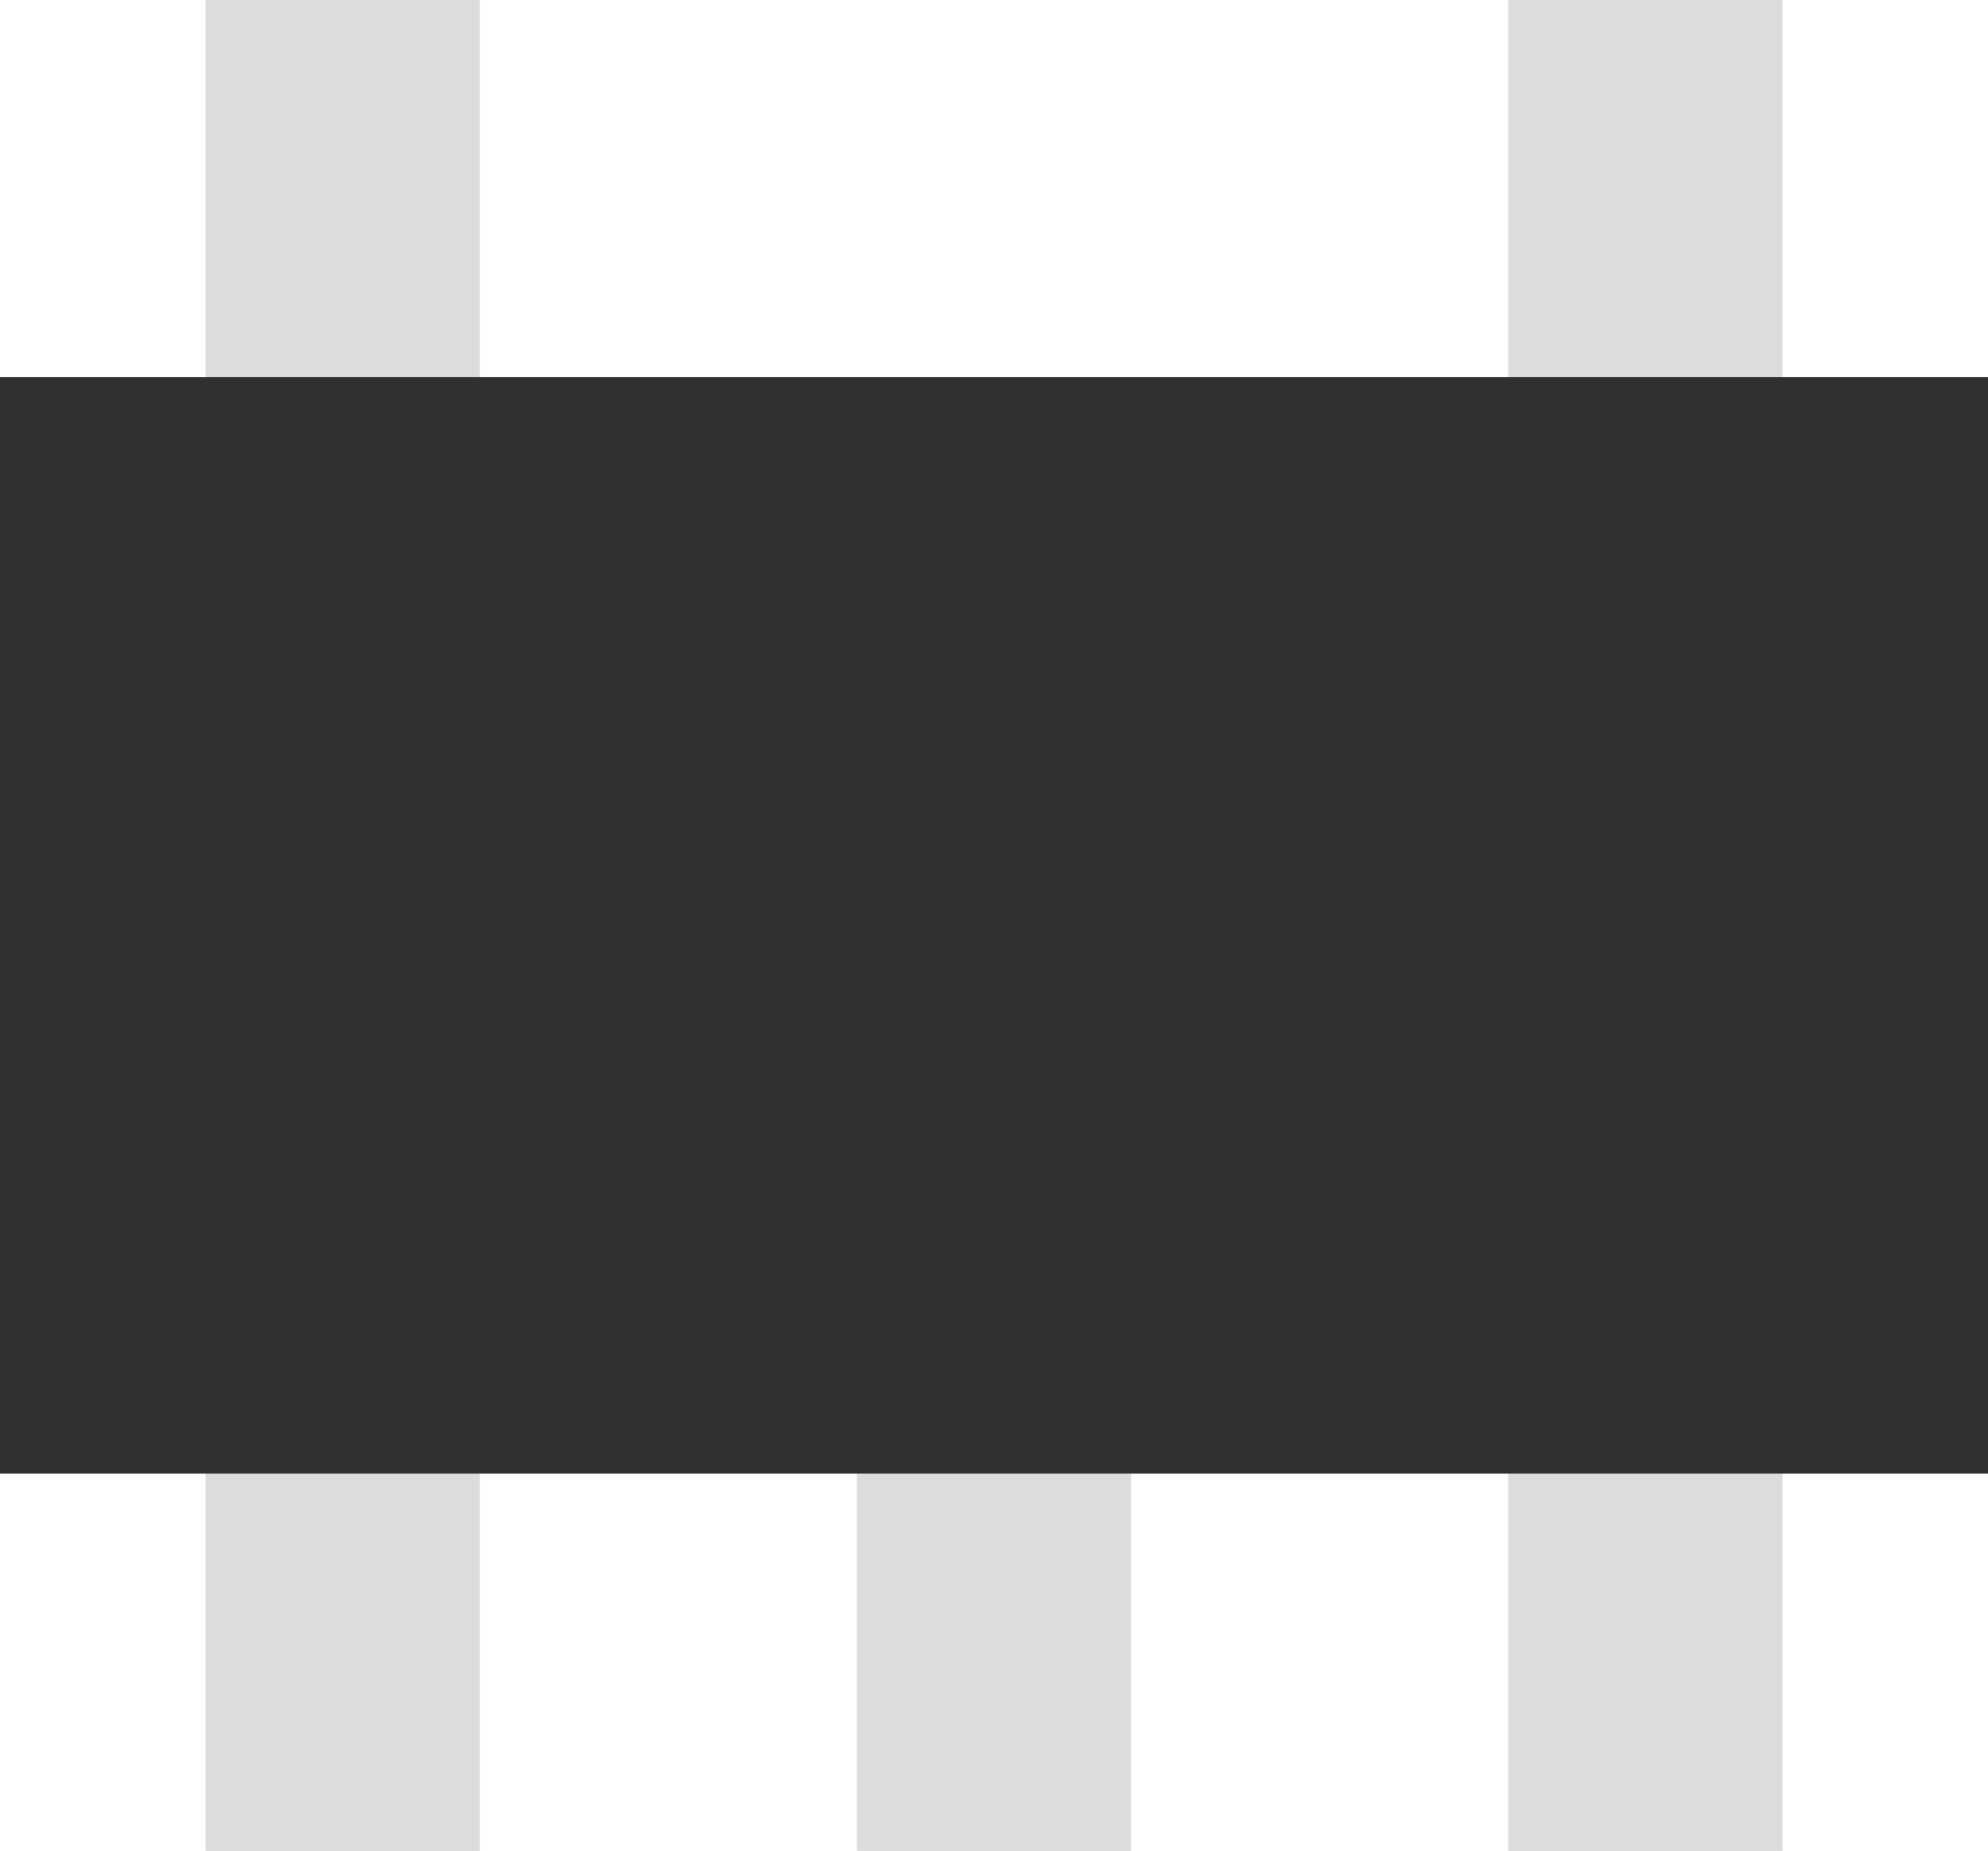 <?xml version="1.0" encoding="UTF-8" standalone="no"?>
<!-- Generator: Adobe Illustrator 20.0.0, SVG Export Plug-In . SVG Version: 6.00 Build 0)  -->

<svg
   xmlns:dc="http://purl.org/dc/elements/1.1/"
   xmlns:cc="http://creativecommons.org/ns#"
   xmlns:rdf="http://www.w3.org/1999/02/22-rdf-syntax-ns#"
   xmlns:svg="http://www.w3.org/2000/svg"
   xmlns="http://www.w3.org/2000/svg"
   xmlns:sodipodi="http://sodipodi.sourceforge.net/DTD/sodipodi-0.dtd"
   xmlns:inkscape="http://www.inkscape.org/namespaces/inkscape"
   version="1.2"
   id="Layer_1"
   x="0px"
   y="0px"
   width="8.22px"
   height="7.654px"
   viewBox="0 0 8.22 7.654"
   xml:space="preserve"
   inkscape:version="0.91 r13725"
   sodipodi:docname="sot23-6.svg"><defs
     id="defs15" /><sodipodi:namedview
     pagecolor="#ffffff"
     bordercolor="#666666"
     borderopacity="1"
     objecttolerance="10"
     gridtolerance="10"
     guidetolerance="10"
     inkscape:pageopacity="0"
     inkscape:pageshadow="2"
     inkscape:window-width="944"
     inkscape:window-height="480"
     id="namedview13"
     showgrid="false"
     inkscape:zoom="30.833552"
     inkscape:cx="4.1100001"
     inkscape:cy="3.8269999"
     inkscape:window-x="0"
     inkscape:window-y="0"
     inkscape:window-maximized="0"
     inkscape:current-layer="Layer_1" /><rect
     style="fill:#dcdcdc"
     y="0"
     id="rect5"
     height="7.654"
     width="1.134"
     x="0.85" /><rect
     style="fill:#dcdcdc"
     y="0"
     id="rect7"
     height="7.654"
     width="1.134"
     x="6.236" /><rect
     style="fill:#dcdcdc"
     id="rect9"
     height="3.65"
     width="1.134"
     y="4.004"
     x="3.543" /><rect
     style="fill:#303030"
     x="0"
     id="rect11"
     height="4.535"
     width="8.22"
     y="1.559" /></svg>